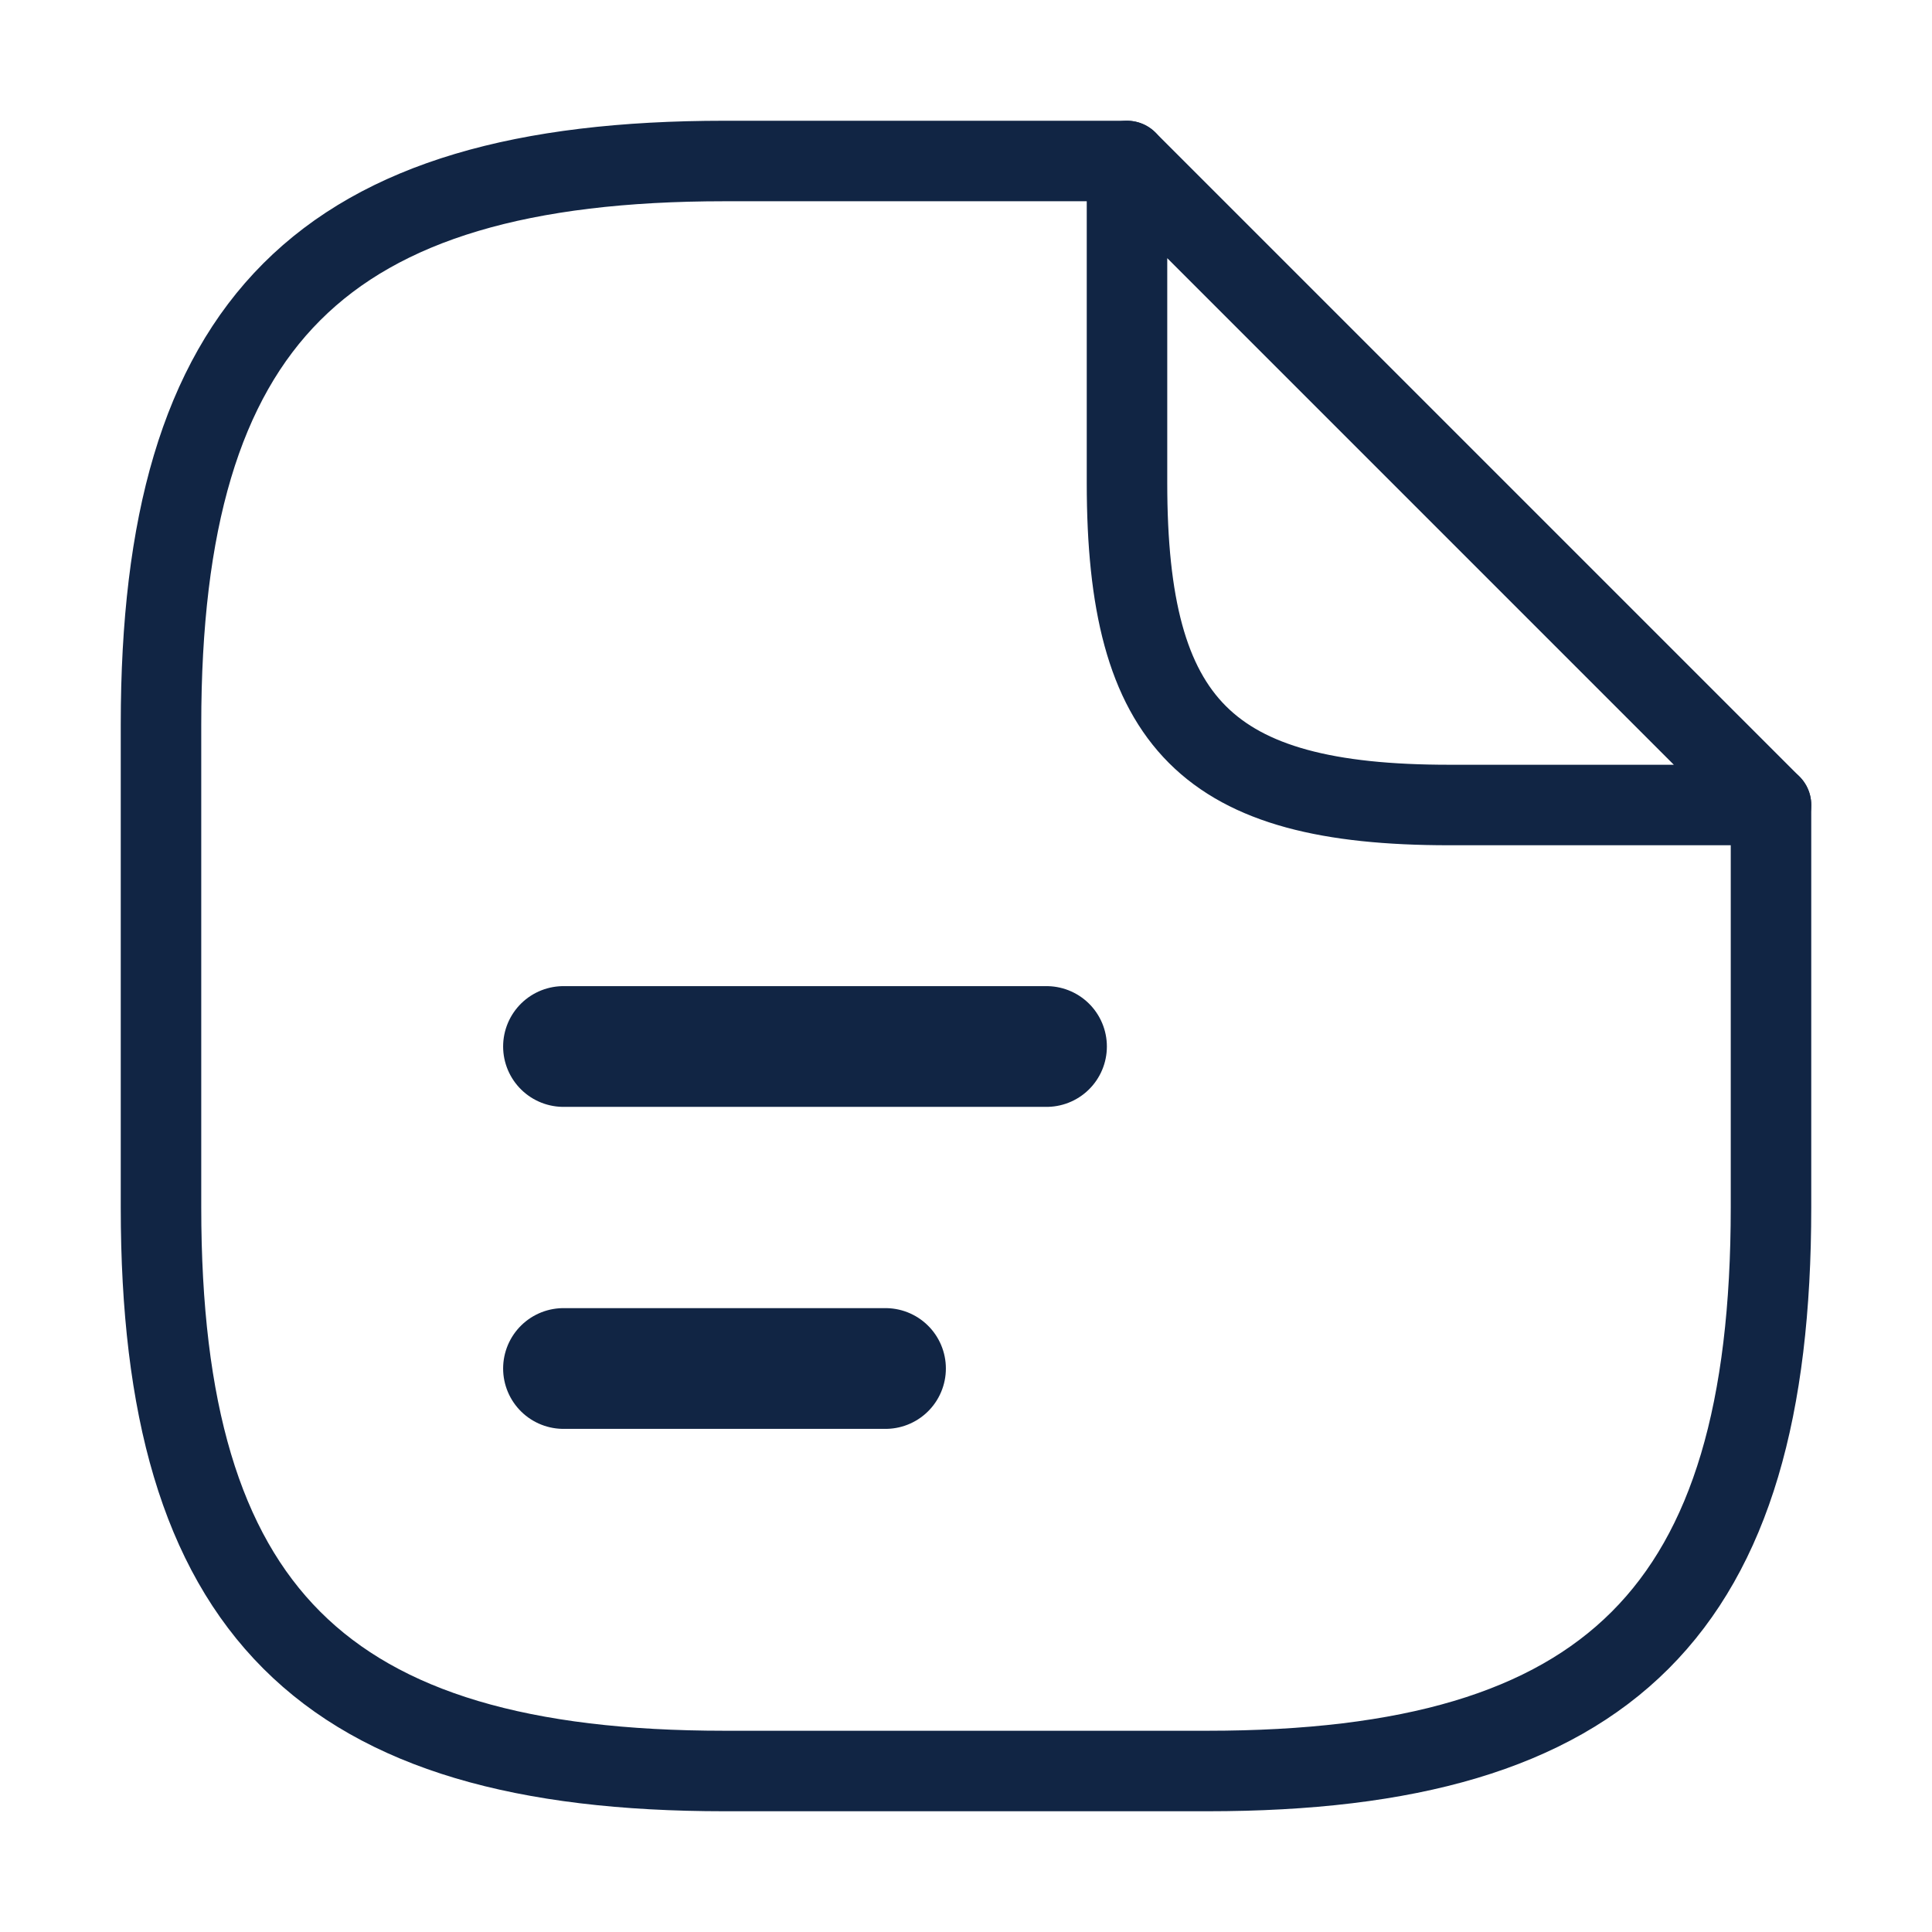 <svg width="24" height="24" viewBox="0 0 24 24" fill="none" xmlns="http://www.w3.org/2000/svg">
<path d="M22 10V15C22 20 20 22 15 22H9C4 22 2 20 2 15V9C2 4 4 2 9 2H14" stroke="#112544" stroke-linecap="round" stroke-linejoin="round"/>
<path d="M22 10H18C15 10 14 9 14 6V2L22 10Z" stroke="#112544" stroke-linecap="round" stroke-linejoin="round"/>
<path d="M7 13H13" stroke="#112544" stroke-width="1.5" stroke-linecap="round" stroke-linejoin="round"/>
<path d="M7 17H11" stroke="#112544" stroke-width="1.5" stroke-linecap="round" stroke-linejoin="round"/>
</svg>
